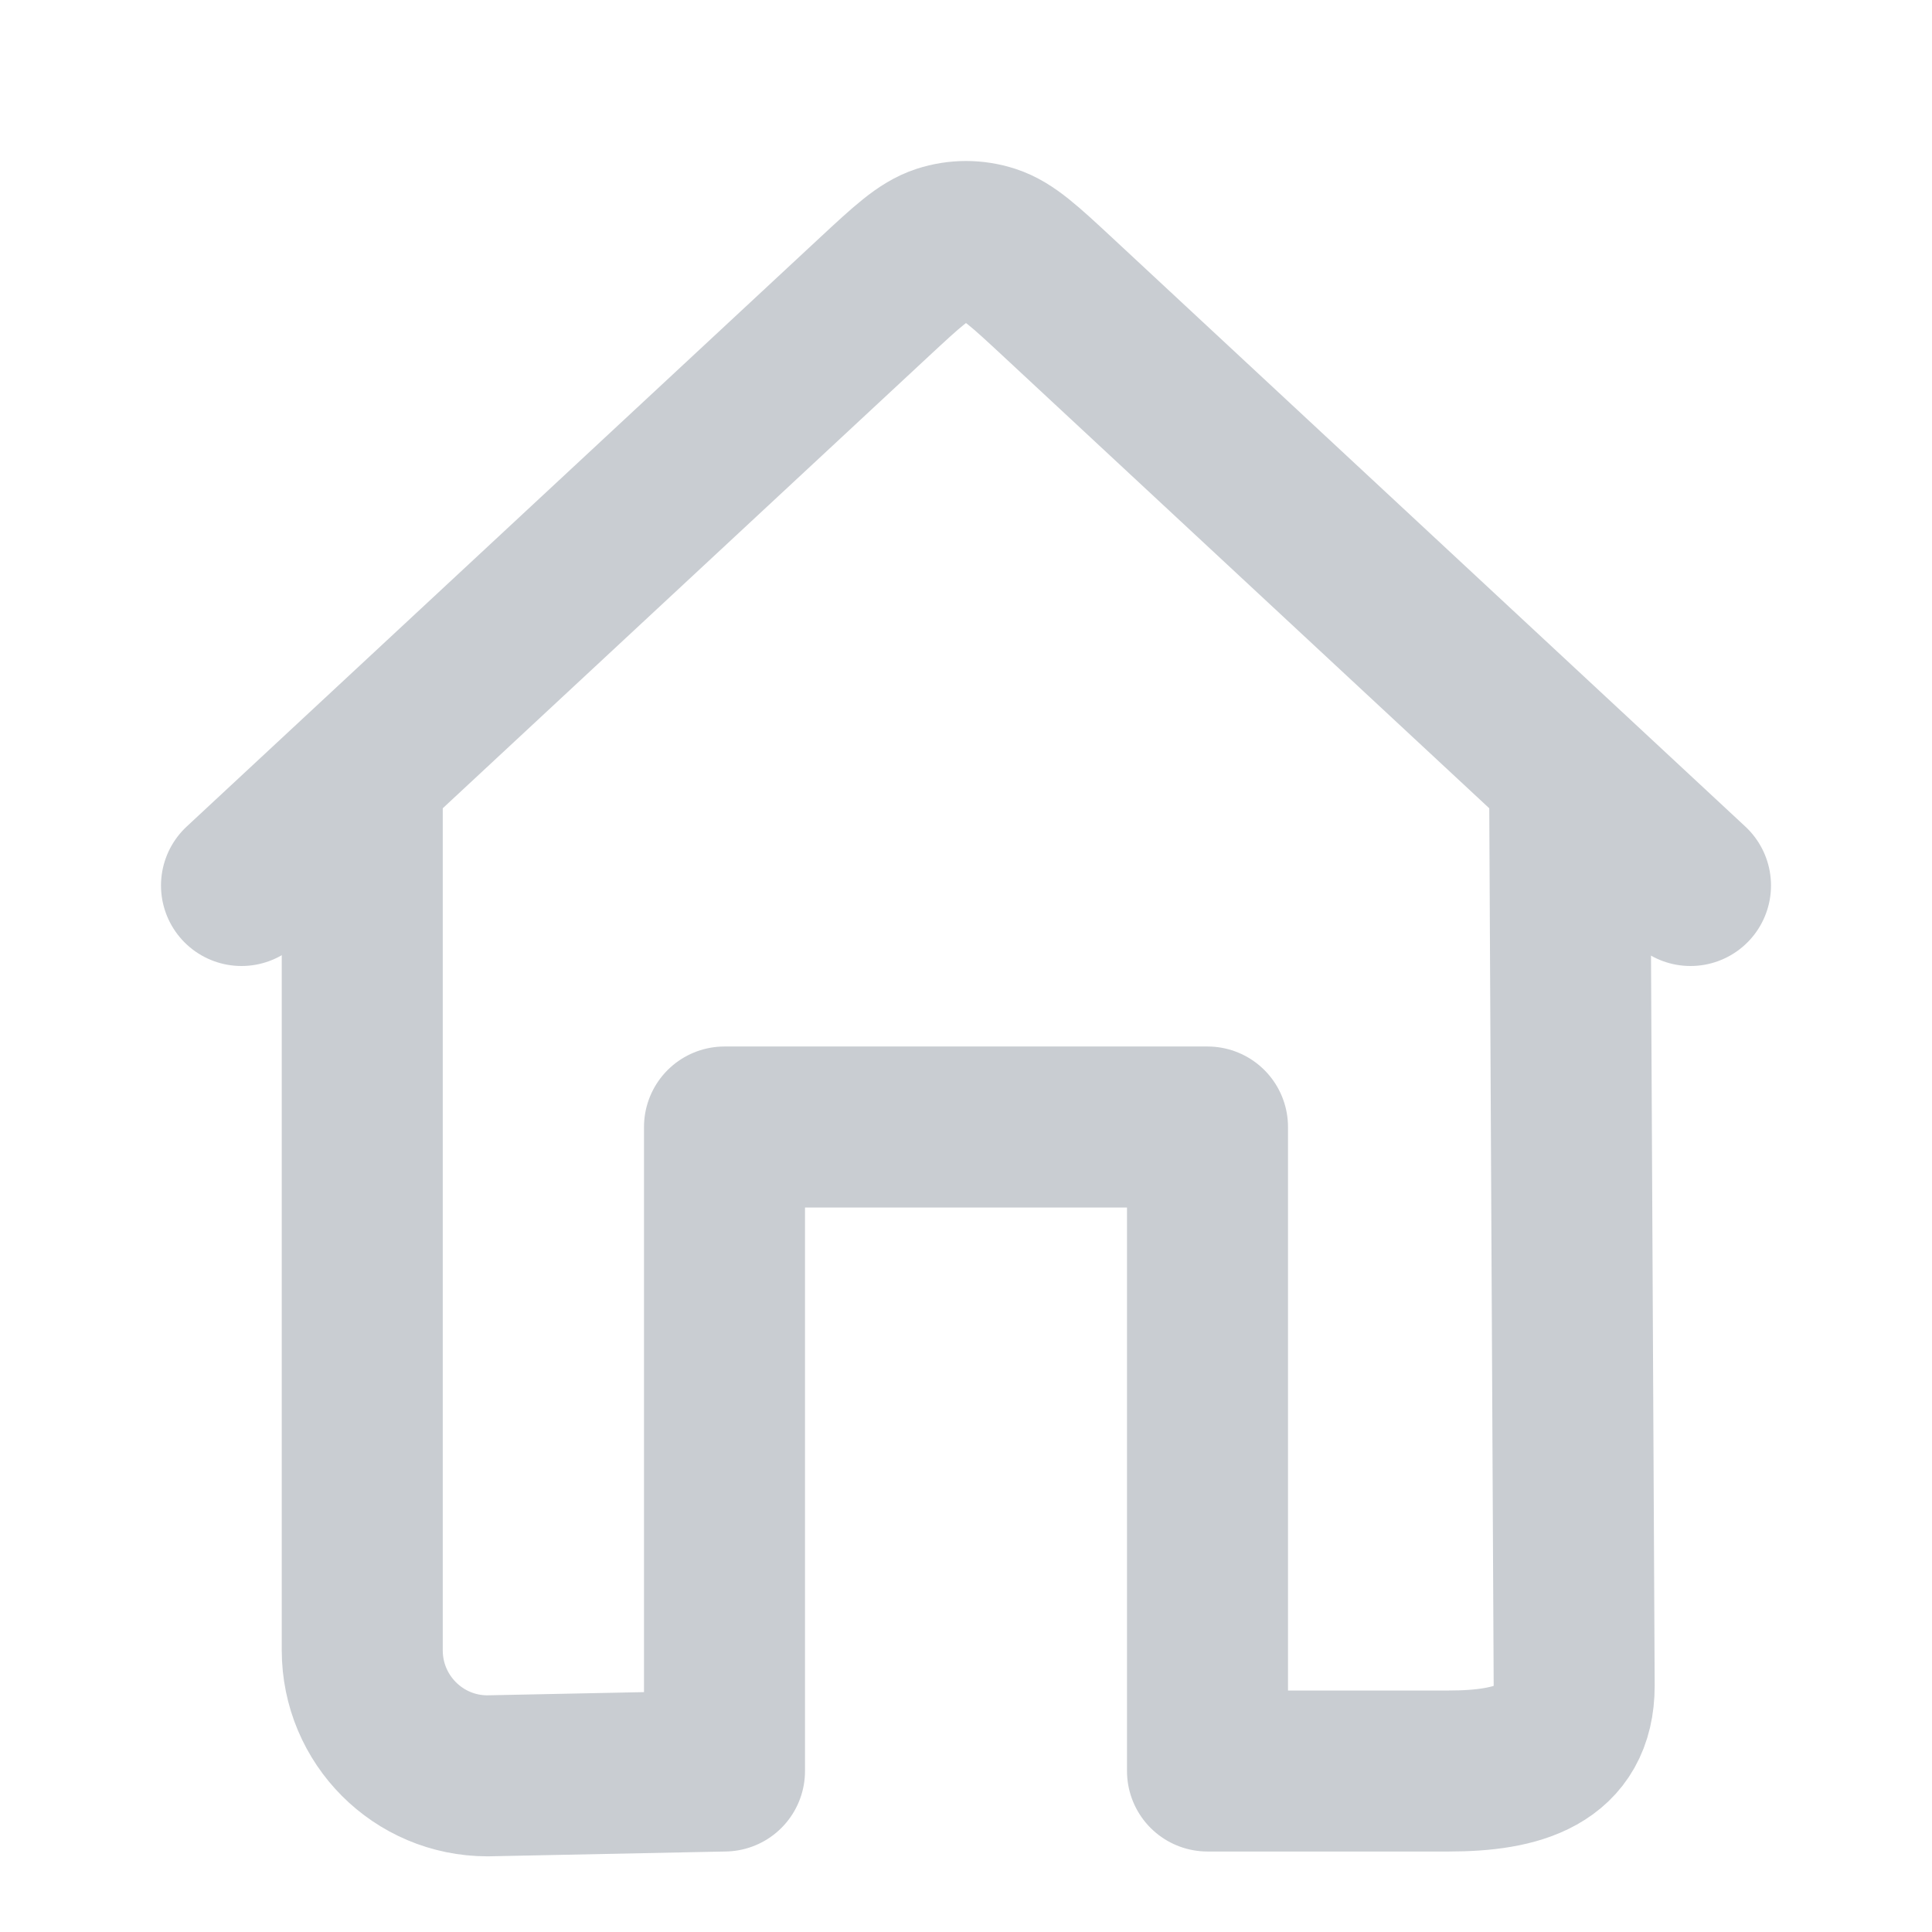 <svg width="24" height="24" viewBox="0 0 24 24" fill="none" xmlns="http://www.w3.org/2000/svg">
<path d="M21 11L13.139 3.689C12.731 3.31 12.528 3.121 12.303 3.048C12.104 2.984 11.896 2.984 11.697 3.048C11.472 3.121 11.269 3.31 10.861 3.689L3 11" stroke="#C9CDD2" stroke-width="2" stroke-linecap="round" stroke-linejoin="round"/>
<path d="M19.5 10L19.555 20.94C19.555 21.802 18.859 22 18 22H15V18.5V14H12.5H9V18.5V22L6.056 22.06C5.196 22.06 4.5 21.362 4.5 20.5V10" stroke="#C9CDD2" stroke-width="2" stroke-linecap="round" stroke-linejoin="round"/>
</svg>
